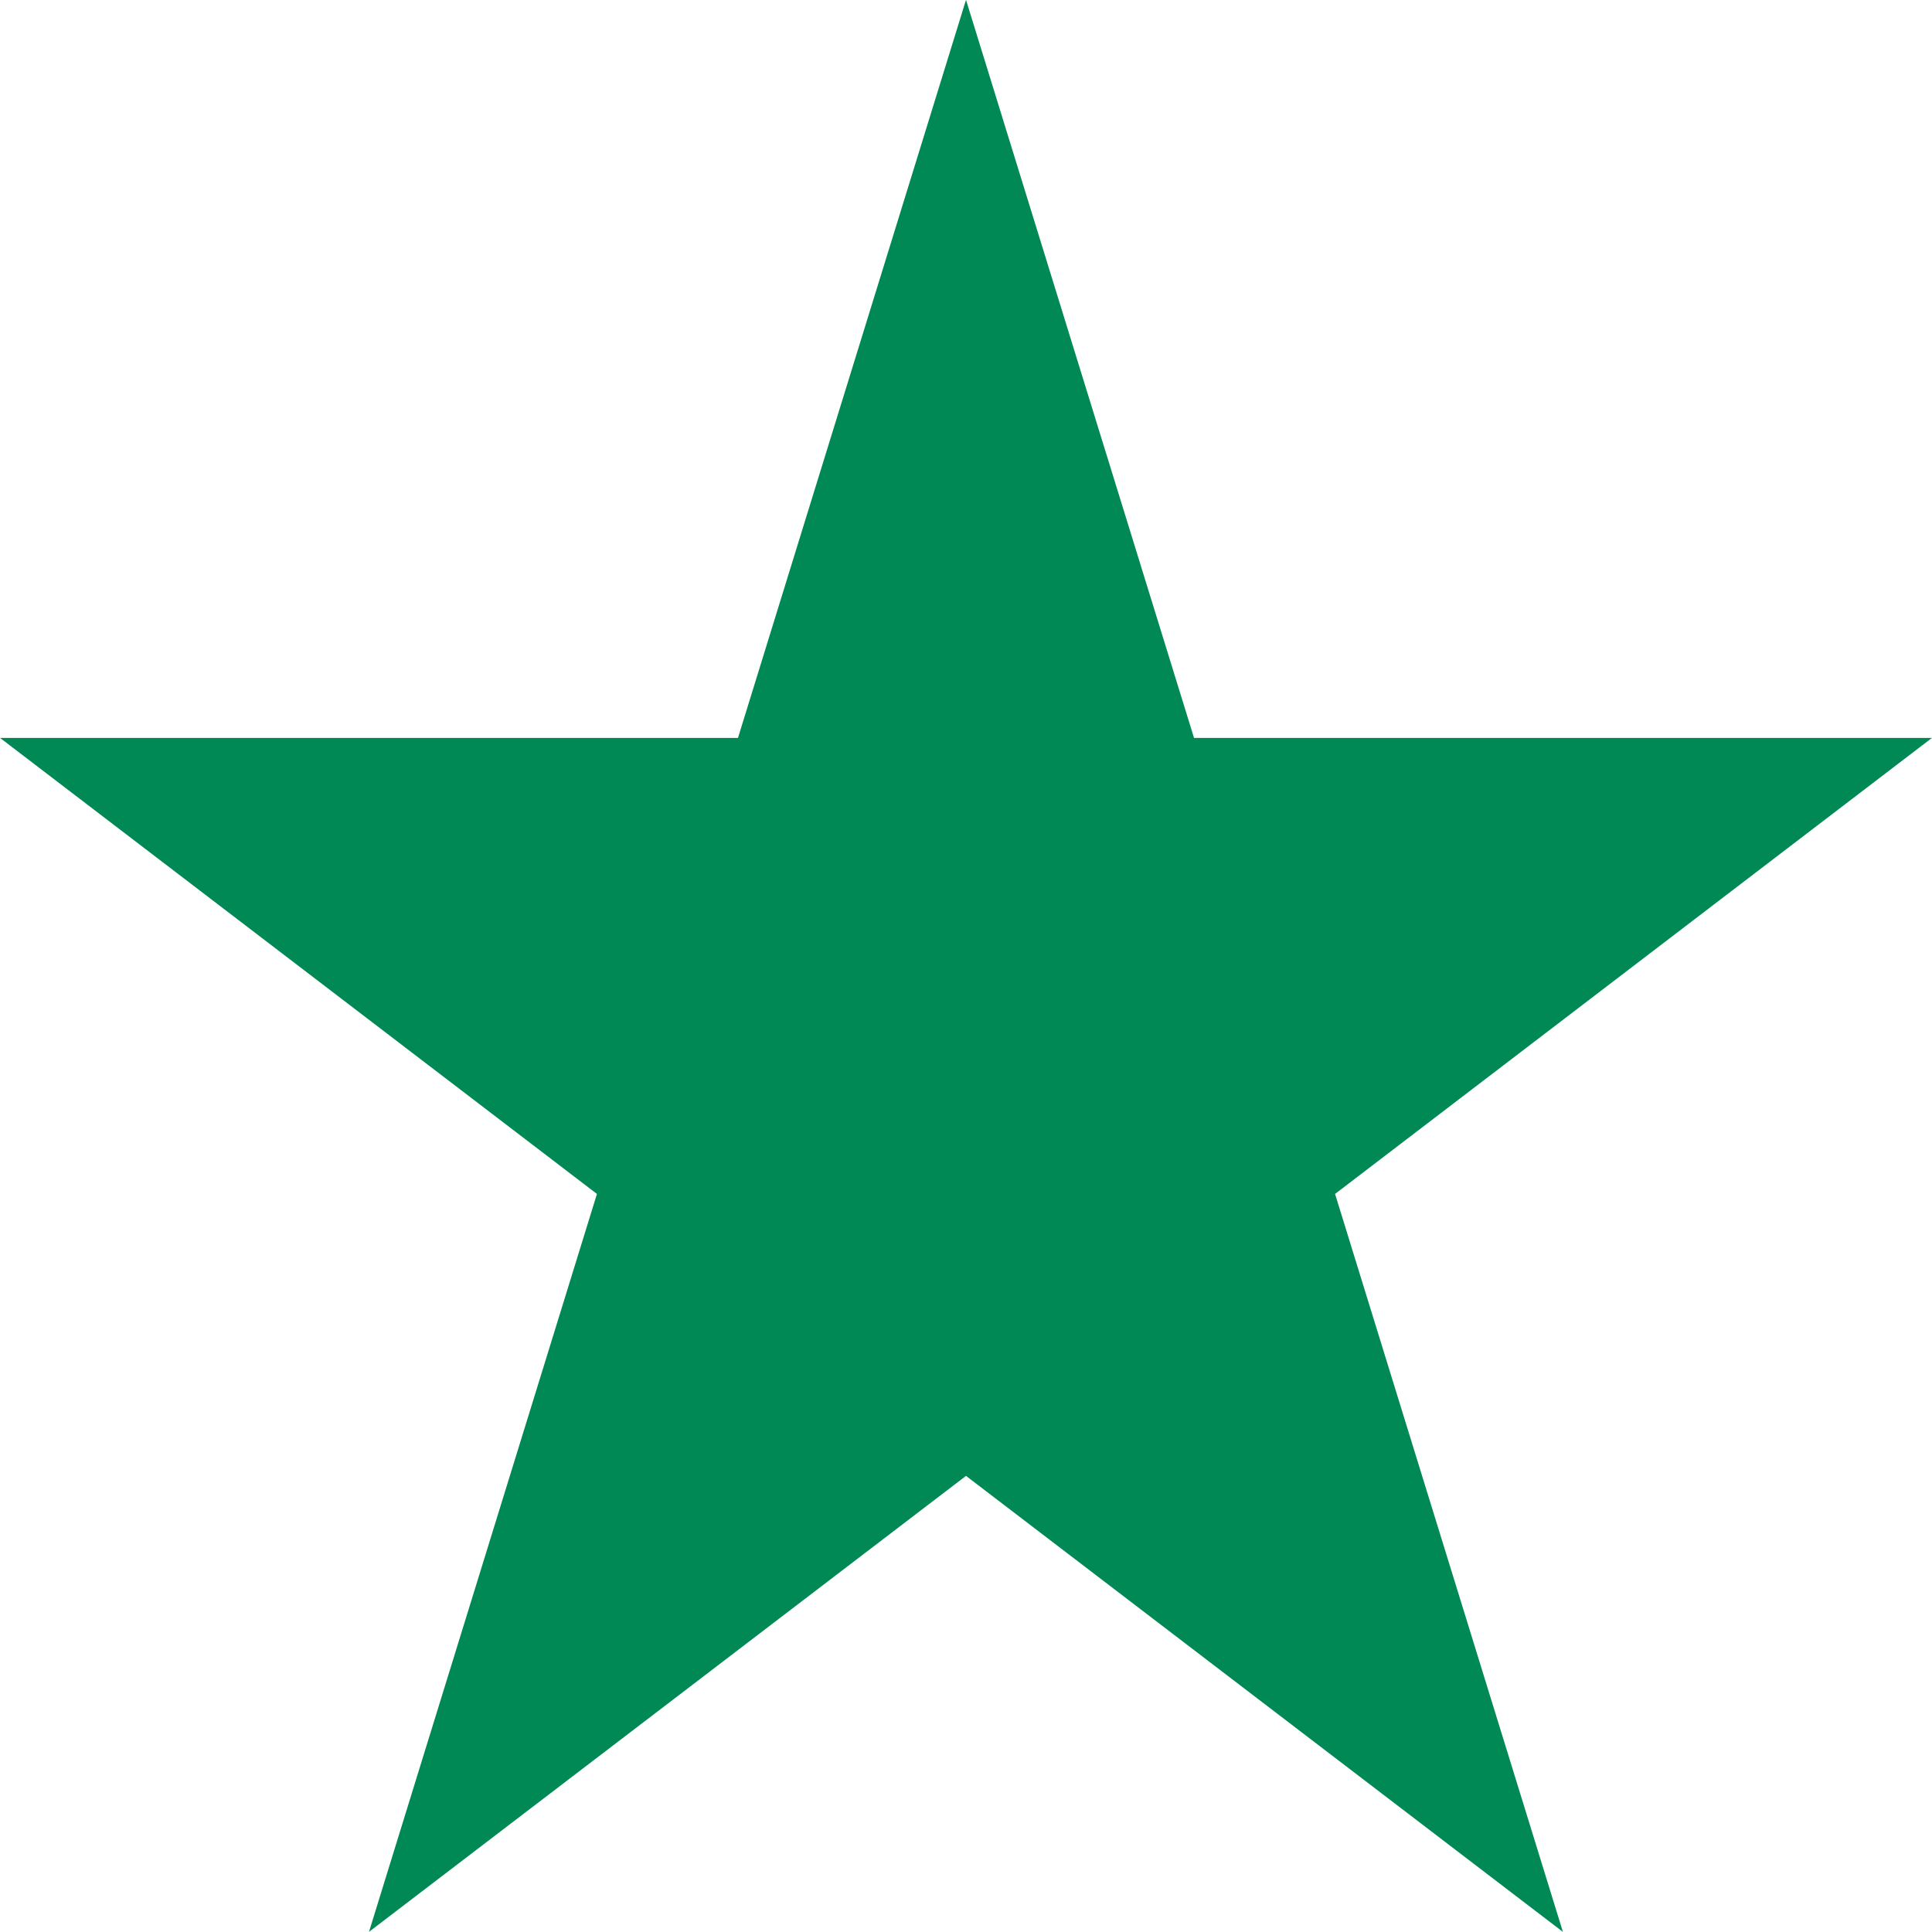 <svg width="22" height="22" viewBox="0 0 22 22" fill="none" xmlns="http://www.w3.org/2000/svg">
<path d="M13.119 8.551L13.229 8.903H20.521L14.898 13.199L14.621 13.411L14.725 13.744L16.858 20.652L11.304 16.409L11 16.177L10.696 16.409L5.141 20.652L7.275 13.744L7.379 13.411L7.102 13.199L1.479 8.903H8.771L8.881 8.551L11 1.692L13.119 8.551Z" fill="#008855" stroke="#008855"/>
</svg>
